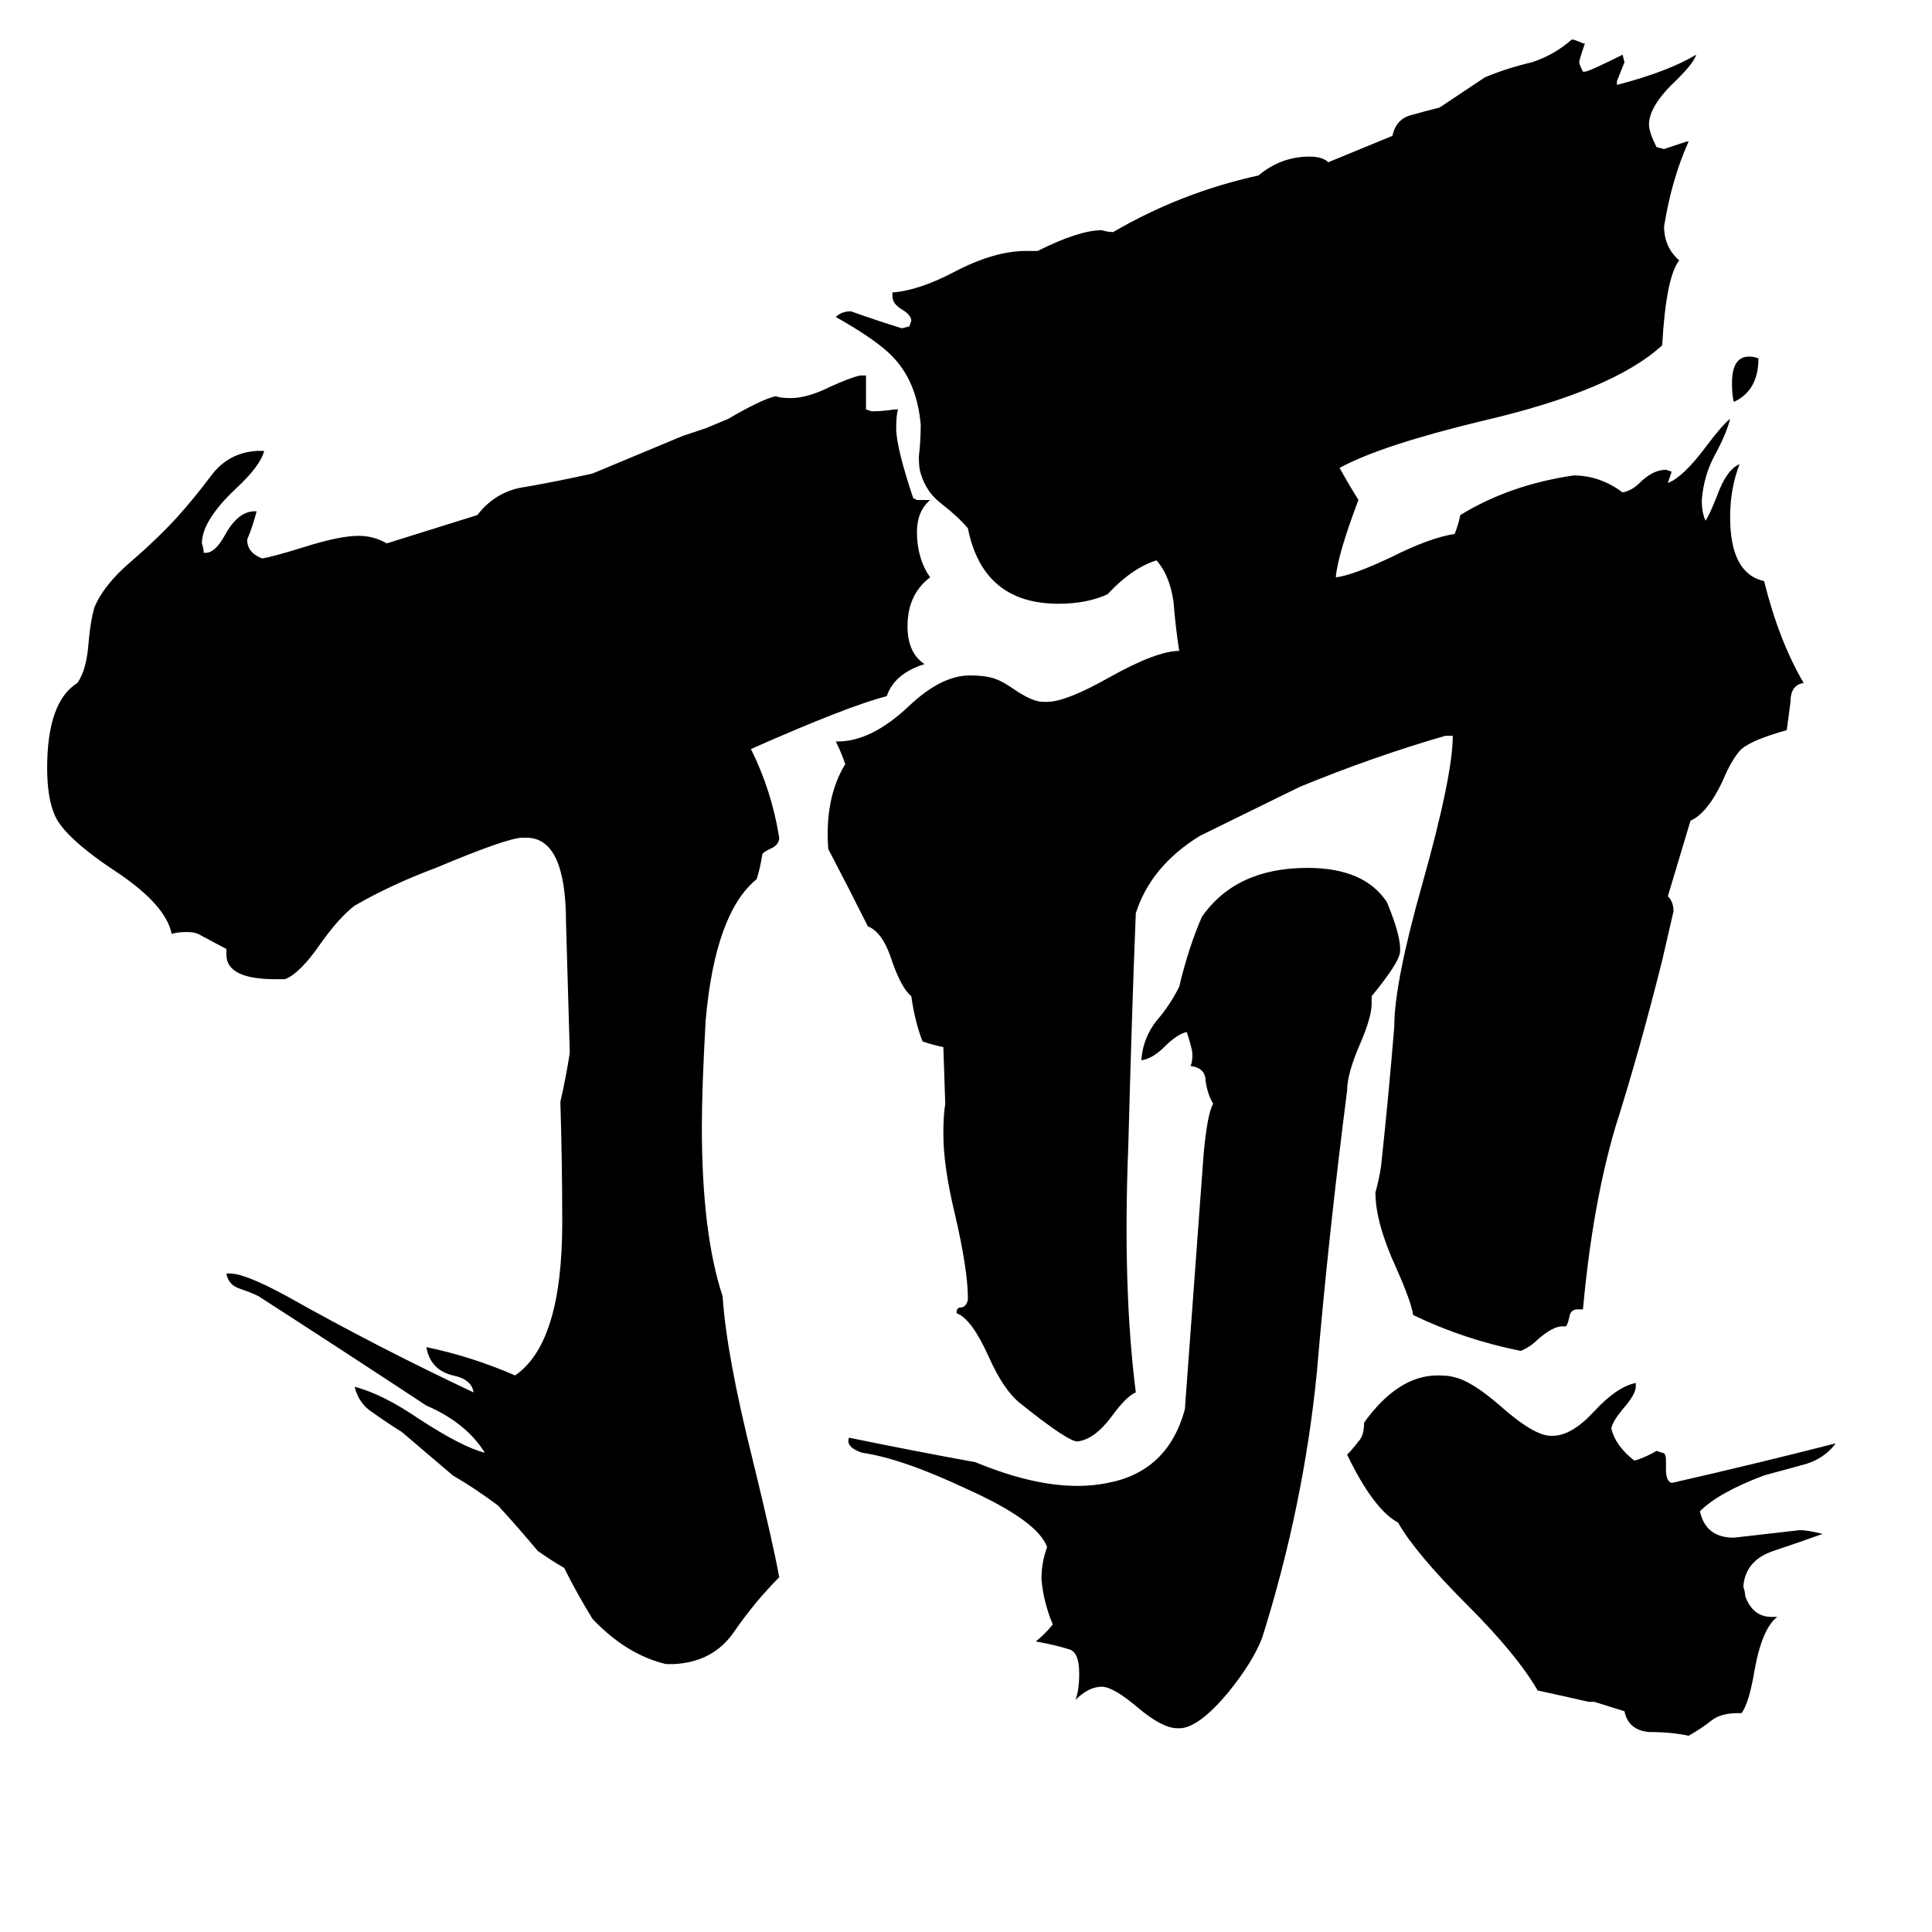 <svg xmlns="http://www.w3.org/2000/svg" viewBox="0 -800 1024 1024">
	<path fill="#000000" d="M105 -305Q103 -306 99 -306Q94 -306 91 -305Q88 -320 63 -337Q34 -356 29 -368Q25 -377 25 -393Q25 -428 41 -438Q46 -445 47 -460Q48 -471 50 -478Q55 -490 69 -502Q83 -514 94 -526Q103 -536 112 -548Q121 -560 136 -561H140Q138 -553 125 -541Q107 -524 107 -512Q108 -509 108 -507H109Q114 -507 119 -516Q126 -529 135 -529H136Q134 -521 131 -514Q131 -507 139 -504Q145 -505 161 -510Q180 -516 190 -516Q198 -516 205 -512L253 -527Q263 -540 279 -542Q296 -545 314 -549Q338 -559 362 -569L374 -573L386 -578Q403 -588 411 -590Q414 -589 419 -589Q428 -589 440 -595Q451 -600 456 -601H459V-583L462 -582Q468 -582 474 -583H476Q475 -580 475 -573Q475 -563 484 -536L486 -535H493Q486 -529 486 -518Q486 -504 493 -494Q481 -485 481 -468Q481 -454 490 -448Q474 -443 470 -431Q450 -426 398 -403Q409 -381 413 -356Q413 -352 408 -350Q404 -348 404 -347Q403 -340 401 -334Q379 -316 374 -259Q372 -223 372 -203Q372 -146 383 -113Q385 -82 399 -26Q410 19 413 36Q400 49 389 65Q378 81 357 82H353Q332 77 314 58Q306 45 299 31Q292 27 285 22Q275 10 264 -2Q252 -11 240 -18Q227 -29 213 -41Q205 -46 198 -51Q190 -56 188 -65Q203 -61 222 -48Q245 -33 257 -30Q247 -46 226 -55Q182 -84 137 -113Q133 -115 127 -117Q121 -119 120 -125H122Q130 -125 152 -113Q200 -86 251 -62Q250 -69 240 -71Q228 -74 226 -86Q250 -81 273 -71Q298 -88 298 -152Q298 -184 297 -216Q300 -229 302 -242Q301 -276 300 -311Q300 -356 279 -356H277Q269 -356 231 -340Q207 -331 188 -320Q180 -314 170 -300Q159 -284 151 -281H146Q120 -281 120 -294V-297ZM638 -189Q640 -210 643 -215Q640 -220 639 -227Q639 -234 631 -235Q632 -237 632 -241Q632 -244 629 -253Q624 -252 617 -245Q611 -239 605 -238V-239Q606 -250 613 -259Q620 -267 625 -277Q630 -298 637 -314Q655 -340 693 -340Q723 -340 735 -322Q743 -303 742 -295Q741 -289 727 -272V-268Q727 -261 721 -247Q714 -231 714 -222Q704 -144 698 -73Q691 -2 669 68Q664 81 651 97Q636 115 626 116H624Q616 116 603 105Q590 94 584 94Q577 94 570 101Q572 96 572 87Q572 75 566 74Q560 72 549 70Q554 66 558 61Q553 49 552 37Q552 28 555 20Q550 6 512 -11Q478 -27 457 -30Q448 -33 450 -38Q484 -31 517 -25Q558 -8 587 -14Q619 -20 628 -53Q633 -121 638 -189ZM932 -610Q932 -593 919 -587Q918 -590 918 -597Q918 -611 927 -611Q930 -611 932 -610ZM845 102H842Q829 99 815 96Q804 77 778 51Q750 23 741 7Q728 0 714 -29Q717 -32 720 -36Q723 -39 723 -46Q741 -71 762 -71Q768 -71 771 -70Q780 -68 795 -55Q813 -39 822 -39H823Q833 -39 845 -52Q857 -65 867 -67V-65Q867 -61 860 -53Q855 -47 854 -43Q856 -34 866 -26H867Q873 -28 878 -31L881 -30Q883 -30 883 -26V-21Q883 -15 886 -14Q930 -24 973 -35Q967 -27 957 -24Q946 -21 935 -18Q911 -9 901 1Q904 15 919 15Q937 13 954 11Q958 11 966 13Q955 17 940 22Q925 27 924 41Q925 44 925 46Q929 57 939 57H942Q934 63 930 85Q927 103 923 108H921Q912 108 907 112Q902 116 895 120Q886 118 874 118Q863 117 861 107ZM500 -245Q495 -246 489 -248Q485 -258 483 -272Q478 -276 473 -290Q468 -306 460 -309Q450 -329 439 -350Q437 -377 448 -395Q446 -401 443 -407H444Q462 -407 482 -426Q499 -442 514 -442Q523 -442 528 -440Q531 -439 537 -435Q547 -428 553 -428H555Q565 -428 588 -441Q613 -455 625 -455Q623 -468 622 -481Q620 -495 613 -503Q600 -499 587 -485Q576 -480 561 -480Q521 -480 513 -520Q508 -526 499 -533Q491 -539 488 -549Q487 -552 487 -558Q488 -566 488 -575Q486 -597 474 -610Q466 -619 443 -632Q446 -635 451 -635Q465 -630 478 -626L482 -627L483 -630Q483 -633 478 -636Q473 -639 473 -643V-645Q487 -646 506 -656Q527 -667 544 -667H550Q572 -678 584 -678Q587 -677 590 -677Q626 -698 667 -707Q679 -717 694 -717Q701 -717 704 -714L738 -728Q740 -737 748 -739Q755 -741 763 -743Q775 -751 787 -759Q799 -764 812 -767Q824 -771 833 -779H834Q837 -778 839 -777H840Q837 -768 837 -767Q837 -766 839 -762H840Q842 -762 860 -771L861 -767Q859 -762 857 -757V-755Q884 -762 899 -771Q898 -767 889 -758Q874 -744 874 -734Q874 -730 878 -722L882 -721Q888 -723 894 -725H895Q886 -705 882 -680Q882 -669 890 -662Q883 -653 881 -617Q855 -593 786 -577Q732 -564 710 -552Q715 -543 720 -535Q709 -506 708 -494Q717 -495 738 -505Q758 -515 771 -517Q773 -522 774 -527Q800 -543 834 -548Q848 -548 860 -539Q865 -540 869 -544Q876 -551 883 -551L886 -550Q885 -547 884 -544Q892 -547 904 -563Q913 -575 917 -578Q915 -570 909 -559Q903 -548 902 -535Q902 -528 904 -524Q906 -527 910 -537Q915 -551 922 -554Q917 -541 917 -526Q917 -496 935 -492Q943 -460 956 -438Q949 -437 949 -428Q948 -420 947 -413Q929 -408 923 -403Q918 -398 913 -386Q905 -369 896 -365L884 -325Q887 -322 887 -317Q884 -304 881 -291Q869 -243 856 -202Q844 -161 839 -106H836Q833 -106 832 -103Q831 -98 830 -97H828Q823 -97 815 -90Q811 -86 806 -84Q776 -90 749 -103Q748 -110 740 -128Q729 -152 729 -168Q731 -175 732 -182Q736 -219 739 -256Q739 -279 754 -332Q770 -389 770 -410H766Q728 -399 689 -383Q638 -358 636 -357Q610 -341 602 -316Q600 -267 598 -192Q595 -117 602 -62Q597 -60 589 -49Q580 -37 571 -36Q566 -36 541 -56Q532 -63 524 -81Q515 -101 507 -104Q507 -107 509 -107Q512 -107 513 -111V-112Q513 -127 506 -157Q500 -182 500 -199Q500 -209 501 -215Z"/>
</svg>